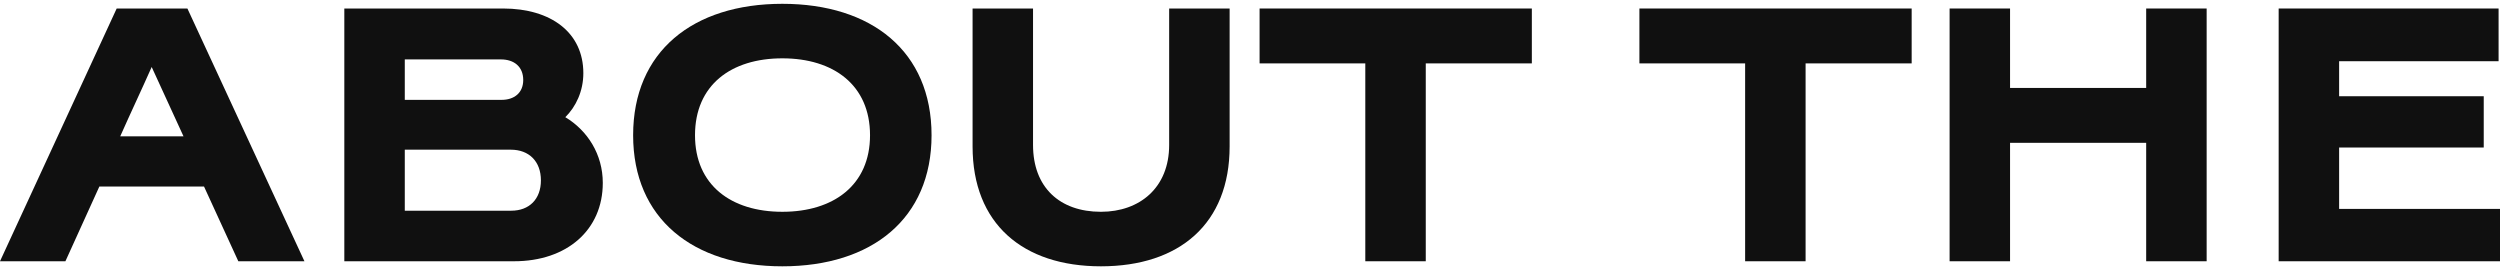 <svg width="328" height="35" viewBox="0 0 328 35" fill="none" xmlns="http://www.w3.org/2000/svg">
<path d="M24.587 1.116H15.309L0 34.277H8.582L13.036 24.471H26.767L31.267 34.277H39.942L24.587 1.116ZM19.901 8.79L24.076 17.886H15.773C17.118 14.854 18.556 11.822 19.901 8.79Z" fill="#101010"/>
<path d="M67.442 34.277C74.401 34.277 79.086 30.155 79.086 23.997C79.086 20.254 77.091 17.128 74.169 15.375C75.56 14.001 76.534 11.964 76.534 9.596C76.534 4.29 72.313 1.116 66.004 1.116H45.175V34.277H67.442ZM67.025 19.639C69.391 19.639 70.968 21.154 70.968 23.665C70.968 26.129 69.437 27.645 67.071 27.645H53.108V19.639H67.025ZM65.726 7.795C67.442 7.795 68.648 8.743 68.648 10.496C68.648 12.201 67.442 13.101 65.819 13.101H53.108V7.795H65.726Z" fill="#101010"/>
<path d="M83.067 17.744C83.067 28.687 90.907 34.94 102.643 34.94C114.38 34.94 122.22 28.687 122.22 17.744C122.22 6.753 114.38 0.5 102.643 0.5C90.907 0.5 83.067 6.753 83.067 17.744ZM102.643 7.653C109.37 7.653 114.148 11.159 114.148 17.744C114.148 24.281 109.37 27.787 102.643 27.787C95.917 27.787 91.185 24.281 91.185 17.744C91.185 11.159 95.917 7.653 102.643 7.653Z" fill="#101010"/>
<path d="M153.394 19.023C153.394 24.613 149.544 27.787 144.441 27.787C139.014 27.787 135.534 24.565 135.534 19.023V1.116H127.602V19.212C127.602 29.35 134.189 34.94 144.441 34.94C154.74 34.94 161.327 29.35 161.327 19.212V1.116H153.394V19.023Z" fill="#101010"/>
<path d="M200.977 8.317V1.116H165.257V8.317H179.128V34.277H187.06V8.317H200.977Z" fill="#101010"/>
<path d="M250.81 8.317V1.116H215.09V8.317H228.961V34.277H236.893V8.317H250.81Z" fill="#101010"/>
<path d="M281.579 34.277H289.512V1.116H281.579V11.538H263.719V1.116H255.787V34.277H263.719V18.738H281.579V34.277Z" fill="#101010"/>
<path d="M328 34.277V27.408H306.893V19.354H325.866V12.627H306.893V8.032H327.814V1.116H298.96V34.277H328Z" fill="#101010"/>
</svg>
